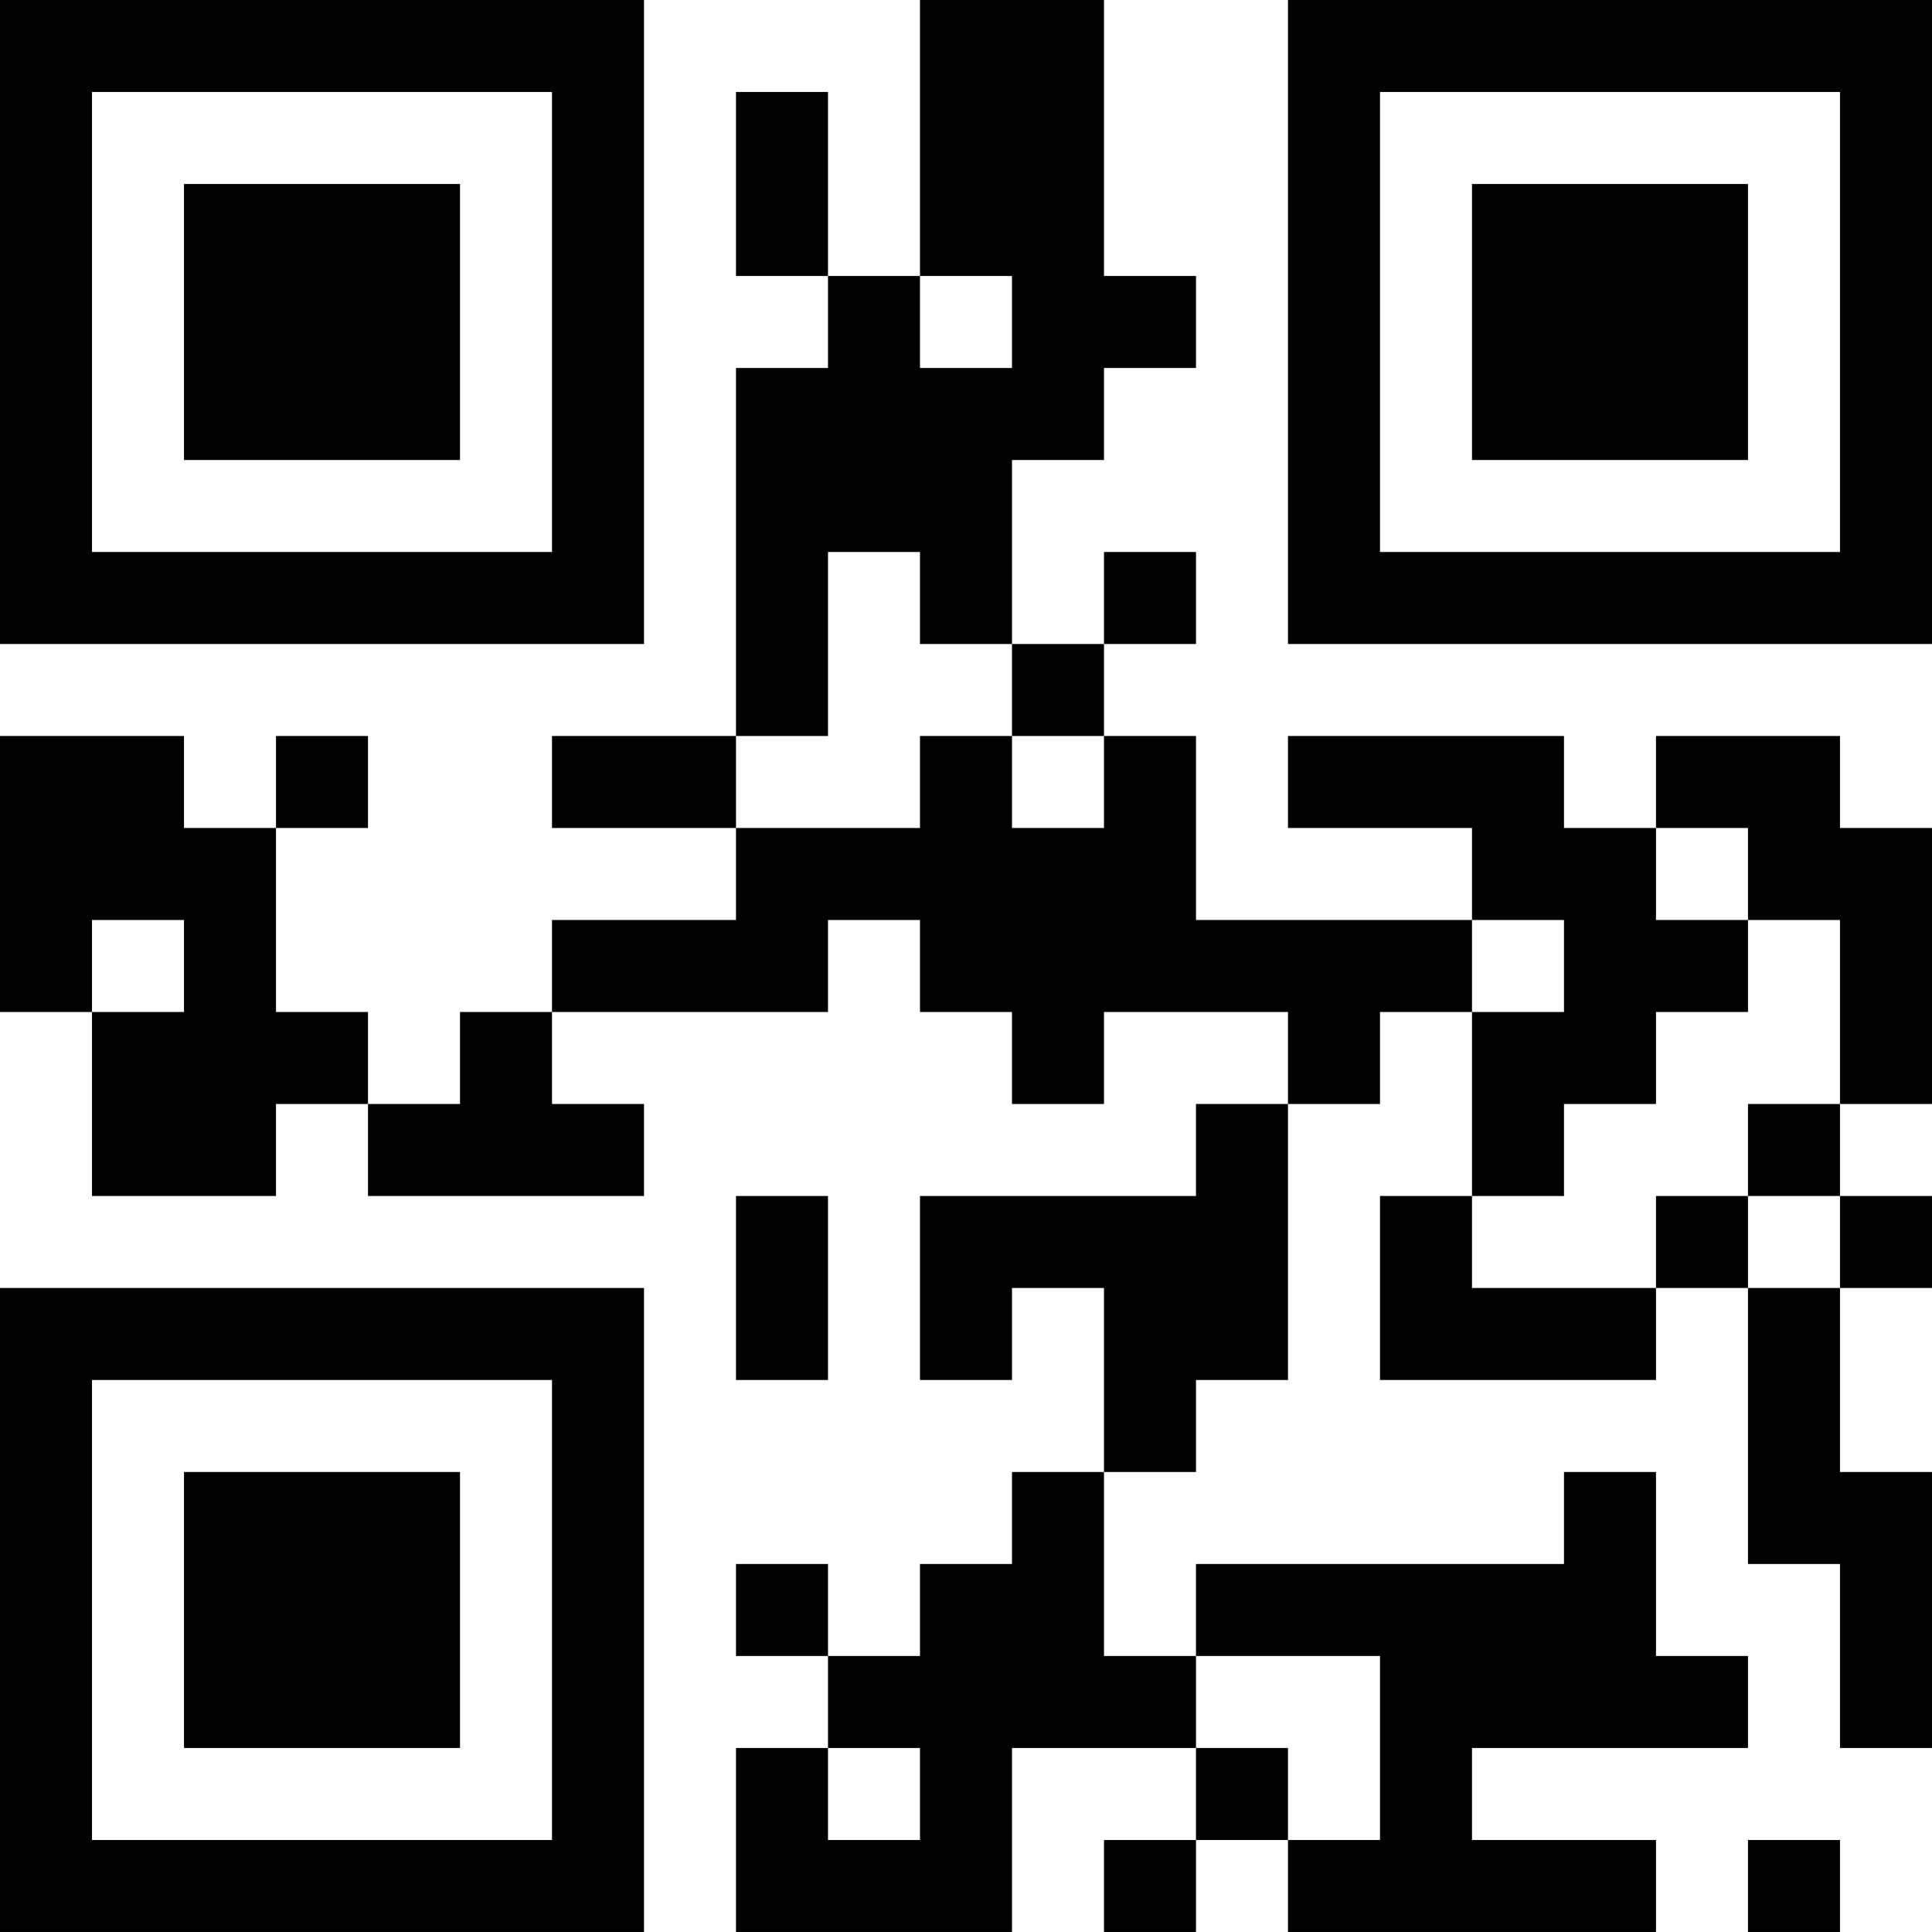 <?xml version="1.0" encoding="UTF-8"?>
<svg xmlns="http://www.w3.org/2000/svg" version="1.1" width="299" height="299" viewBox="0 0 299 299"><rect x="0" y="0" width="299" height="299" fill="#ffffff"/><g transform="scale(14.238)"><g transform="translate(0,0)"><path fill-rule="evenodd" d="M10 0L10 3L9 3L9 1L8 1L8 3L9 3L9 4L8 4L8 8L6 8L6 9L8 9L8 10L6 10L6 11L5 11L5 12L4 12L4 11L3 11L3 9L4 9L4 8L3 8L3 9L2 9L2 8L0 8L0 11L1 11L1 13L3 13L3 12L4 12L4 13L7 13L7 12L6 12L6 11L9 11L9 10L10 10L10 11L11 11L11 12L12 12L12 11L14 11L14 12L13 12L13 13L10 13L10 15L11 15L11 14L12 14L12 16L11 16L11 17L10 17L10 18L9 18L9 17L8 17L8 18L9 18L9 19L8 19L8 21L11 21L11 19L13 19L13 20L12 20L12 21L13 21L13 20L14 20L14 21L18 21L18 20L16 20L16 19L19 19L19 18L18 18L18 16L17 16L17 17L13 17L13 18L12 18L12 16L13 16L13 15L14 15L14 12L15 12L15 11L16 11L16 13L15 13L15 15L18 15L18 14L19 14L19 17L20 17L20 19L21 19L21 16L20 16L20 14L21 14L21 13L20 13L20 12L21 12L21 9L20 9L20 8L18 8L18 9L17 9L17 8L14 8L14 9L16 9L16 10L13 10L13 8L12 8L12 7L13 7L13 6L12 6L12 7L11 7L11 5L12 5L12 4L13 4L13 3L12 3L12 0ZM10 3L10 4L11 4L11 3ZM9 6L9 8L8 8L8 9L10 9L10 8L11 8L11 9L12 9L12 8L11 8L11 7L10 7L10 6ZM18 9L18 10L19 10L19 11L18 11L18 12L17 12L17 13L16 13L16 14L18 14L18 13L19 13L19 14L20 14L20 13L19 13L19 12L20 12L20 10L19 10L19 9ZM1 10L1 11L2 11L2 10ZM16 10L16 11L17 11L17 10ZM8 13L8 15L9 15L9 13ZM13 18L13 19L14 19L14 20L15 20L15 18ZM9 19L9 20L10 20L10 19ZM19 20L19 21L20 21L20 20ZM0 0L0 7L7 7L7 0ZM1 1L1 6L6 6L6 1ZM2 2L2 5L5 5L5 2ZM14 0L14 7L21 7L21 0ZM15 1L15 6L20 6L20 1ZM16 2L16 5L19 5L19 2ZM0 14L0 21L7 21L7 14ZM1 15L1 20L6 20L6 15ZM2 16L2 19L5 19L5 16Z" fill="#000000"/></g></g></svg>
